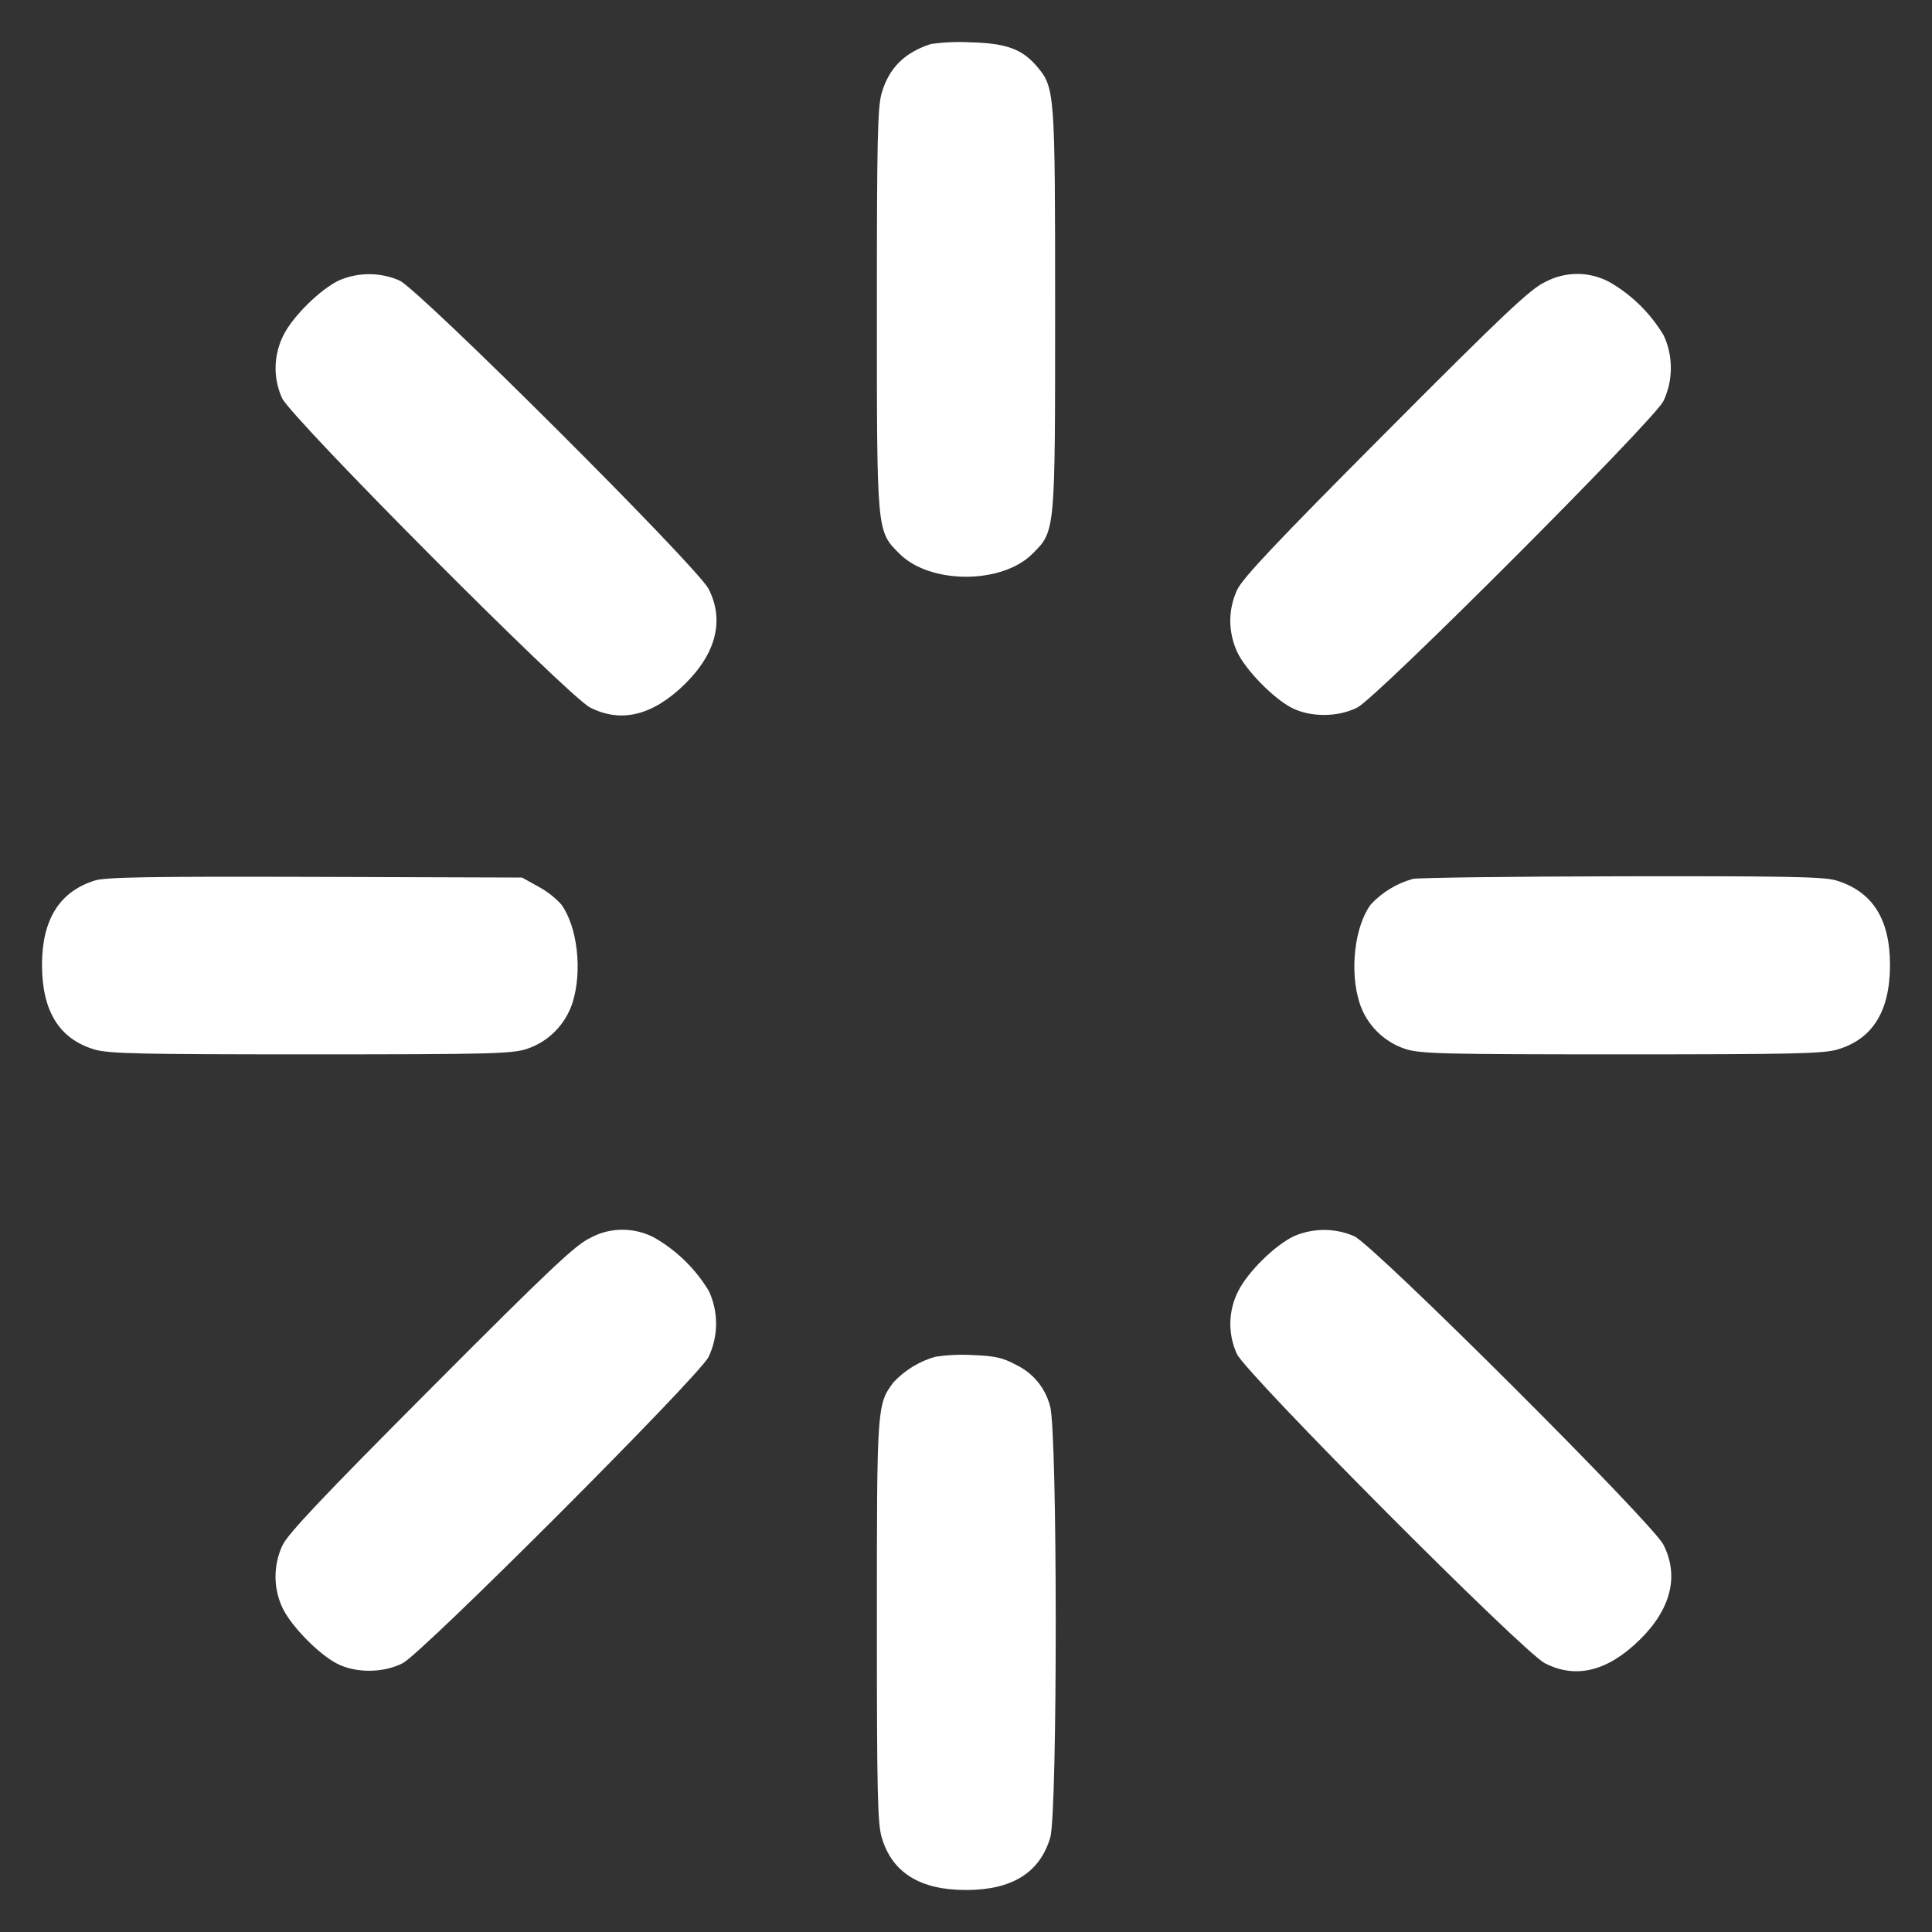 <svg width="23" height="23" viewBox="0 0 23 23" fill="none" xmlns="http://www.w3.org/2000/svg">
<rect x="0" y="0" width="23" height="23" fill="#333333" stroke="none"/>
<path fill-rule="evenodd" clip-rule="evenodd" d="M11.082 0.524C10.767 0.626 10.585 0.808 10.497 1.105C10.447 1.272 10.439 1.659 10.439 3.678C10.439 6.354 10.436 6.32 10.709 6.593C11.074 6.957 11.926 6.957 12.291 6.593C12.564 6.32 12.561 6.354 12.561 3.678C12.561 1.09 12.557 1.044 12.347 0.794C12.171 0.585 11.982 0.515 11.557 0.504C11.398 0.495 11.239 0.502 11.082 0.524ZM4.045 3.334C3.82 3.437 3.489 3.761 3.374 3.991C3.316 4.107 3.284 4.234 3.281 4.363C3.278 4.492 3.304 4.62 3.357 4.738C3.462 4.973 6.764 8.29 7.024 8.422C7.392 8.611 7.77 8.519 8.151 8.146C8.526 7.779 8.626 7.381 8.435 7.01C8.303 6.749 4.99 3.444 4.755 3.339C4.643 3.29 4.523 3.265 4.401 3.264C4.279 3.263 4.158 3.287 4.045 3.334ZM18.395 3.357C18.221 3.438 17.922 3.718 16.498 5.148C15.19 6.461 14.791 6.884 14.727 7.024C14.674 7.139 14.646 7.265 14.646 7.392C14.647 7.52 14.675 7.645 14.728 7.761C14.828 7.974 15.154 8.31 15.375 8.425C15.598 8.541 15.929 8.54 16.16 8.422C16.398 8.3 19.68 5.014 19.802 4.776C19.86 4.654 19.891 4.521 19.891 4.385C19.892 4.25 19.863 4.116 19.806 3.993C19.649 3.73 19.427 3.511 19.161 3.358C19.044 3.295 18.912 3.261 18.778 3.261C18.645 3.261 18.513 3.294 18.395 3.357ZM1.127 10.483C0.707 10.615 0.5 10.949 0.5 11.488C0.501 12.039 0.706 12.369 1.125 12.494C1.293 12.544 1.666 12.552 3.697 12.552C5.812 12.552 6.095 12.545 6.269 12.488C6.396 12.446 6.512 12.375 6.606 12.28C6.701 12.185 6.772 12.07 6.814 11.942C6.936 11.565 6.875 11.03 6.681 10.766C6.603 10.681 6.511 10.61 6.409 10.555L6.215 10.447L3.752 10.439C1.77 10.433 1.257 10.442 1.127 10.483ZM16.821 10.463C16.629 10.516 16.455 10.621 16.319 10.767C16.125 11.03 16.064 11.565 16.186 11.942C16.268 12.198 16.476 12.406 16.732 12.488C16.905 12.545 17.188 12.552 19.303 12.552C21.334 12.552 21.707 12.544 21.875 12.494C22.294 12.369 22.499 12.039 22.5 11.488C22.5 10.941 22.291 10.612 21.858 10.481C21.711 10.437 21.253 10.429 19.309 10.432C18.005 10.434 16.885 10.449 16.821 10.463ZM7.029 14.736C6.854 14.817 6.556 15.097 5.132 16.526C3.823 17.839 3.424 18.263 3.36 18.402C3.307 18.518 3.28 18.644 3.28 18.771C3.28 18.898 3.308 19.024 3.362 19.139C3.461 19.352 3.788 19.688 4.008 19.803C4.231 19.92 4.562 19.919 4.794 19.8C5.031 19.678 8.313 16.393 8.435 16.155C8.493 16.033 8.524 15.899 8.525 15.764C8.526 15.628 8.496 15.494 8.44 15.371C8.282 15.108 8.06 14.89 7.795 14.737C7.677 14.673 7.545 14.64 7.412 14.64C7.278 14.639 7.146 14.672 7.029 14.736ZM15.412 14.713C15.187 14.815 14.856 15.139 14.741 15.37C14.682 15.485 14.65 15.612 14.647 15.741C14.644 15.871 14.671 15.999 14.724 16.117C14.829 16.351 18.131 19.668 18.391 19.8C18.759 19.99 19.137 19.897 19.518 19.524C19.893 19.158 19.992 18.759 19.802 18.388C19.67 18.128 16.356 14.822 16.122 14.717C16.01 14.668 15.889 14.643 15.767 14.642C15.645 14.642 15.524 14.666 15.412 14.713ZM11.138 16.151C10.946 16.205 10.772 16.311 10.636 16.457C10.44 16.721 10.439 16.74 10.439 19.297C10.439 21.334 10.447 21.708 10.497 21.876C10.622 22.295 10.953 22.5 11.5 22.5C12.047 22.5 12.378 22.295 12.503 21.876C12.591 21.574 12.59 17.001 12.5 16.738C12.473 16.632 12.422 16.533 12.353 16.449C12.283 16.364 12.196 16.296 12.097 16.249C11.941 16.164 11.85 16.142 11.581 16.132C11.433 16.123 11.284 16.13 11.138 16.151Z" fill="white"/>
</svg>
